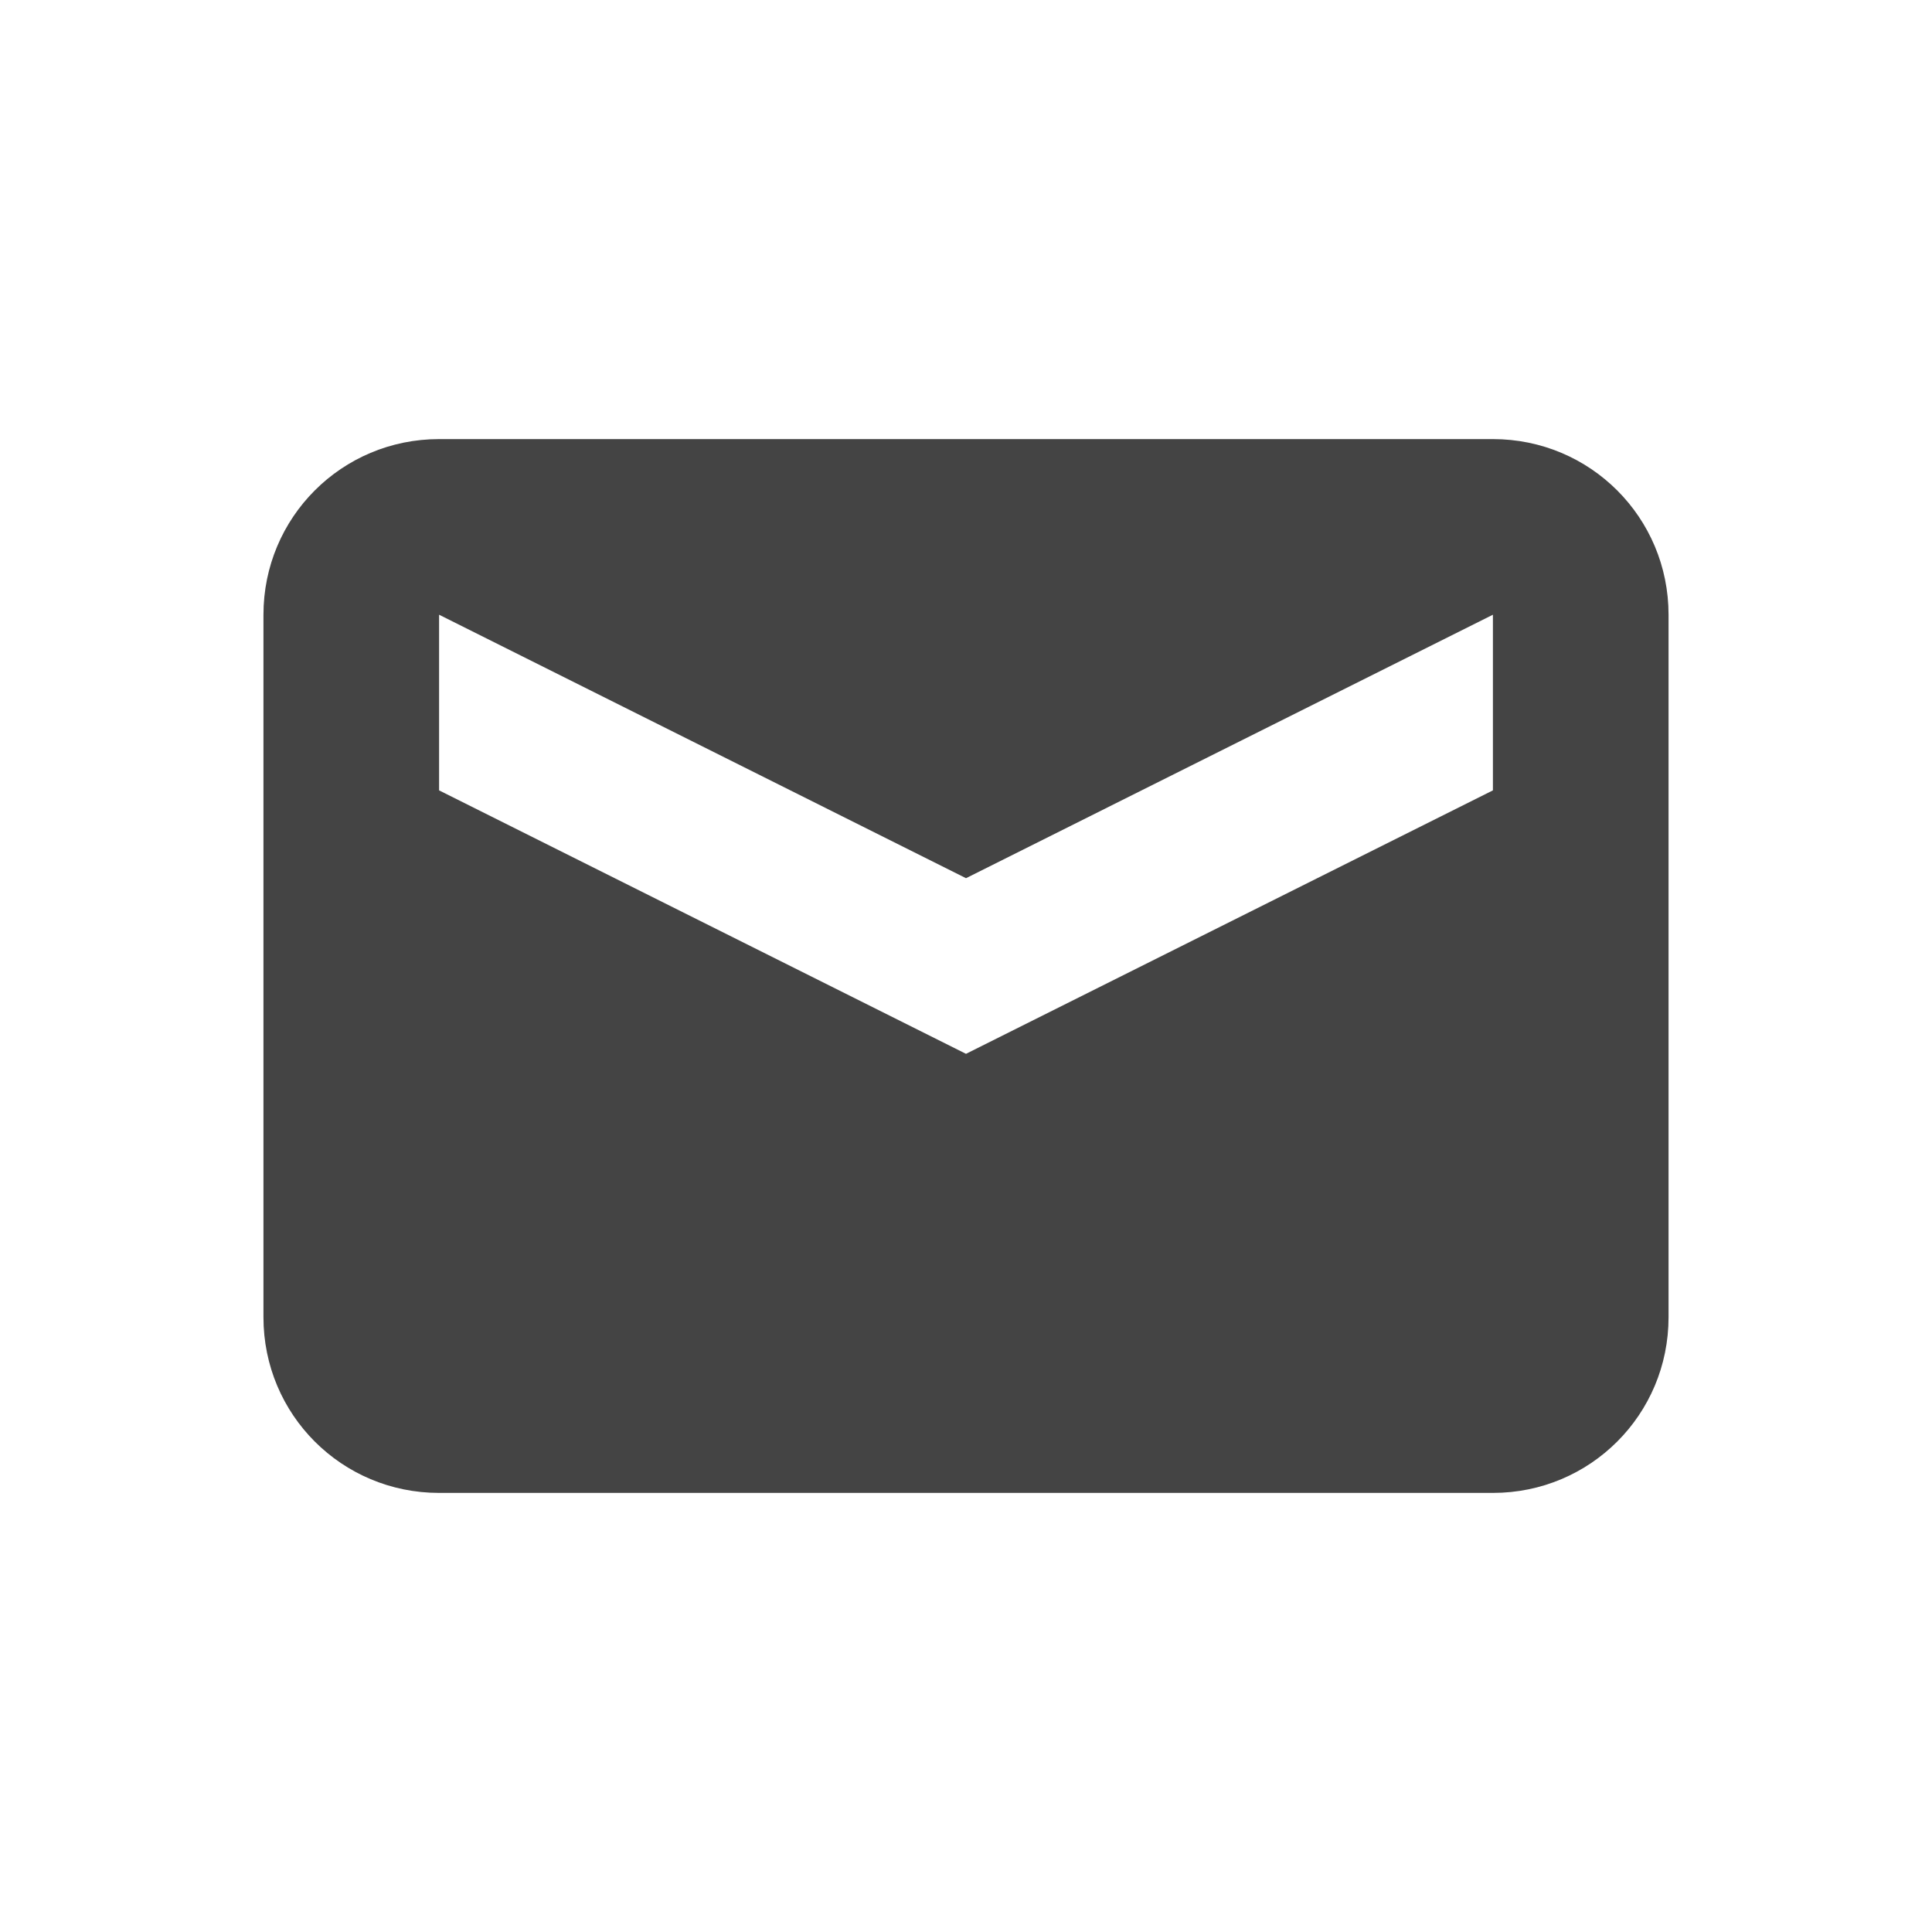 <svg height="22" width="22" xmlns="http://www.w3.org/2000/svg">
  <path d="m5 5c-1.108 0-2 .892-2 2v8c0 1.108.892 2 2 2h12c1.108 0 2-.892 2-2v-8c0-1.108-.892-2-2-2h-12zm0 2 6 3 6-3v2l-6 3-6-3z" fill="#444"/>
</svg>
